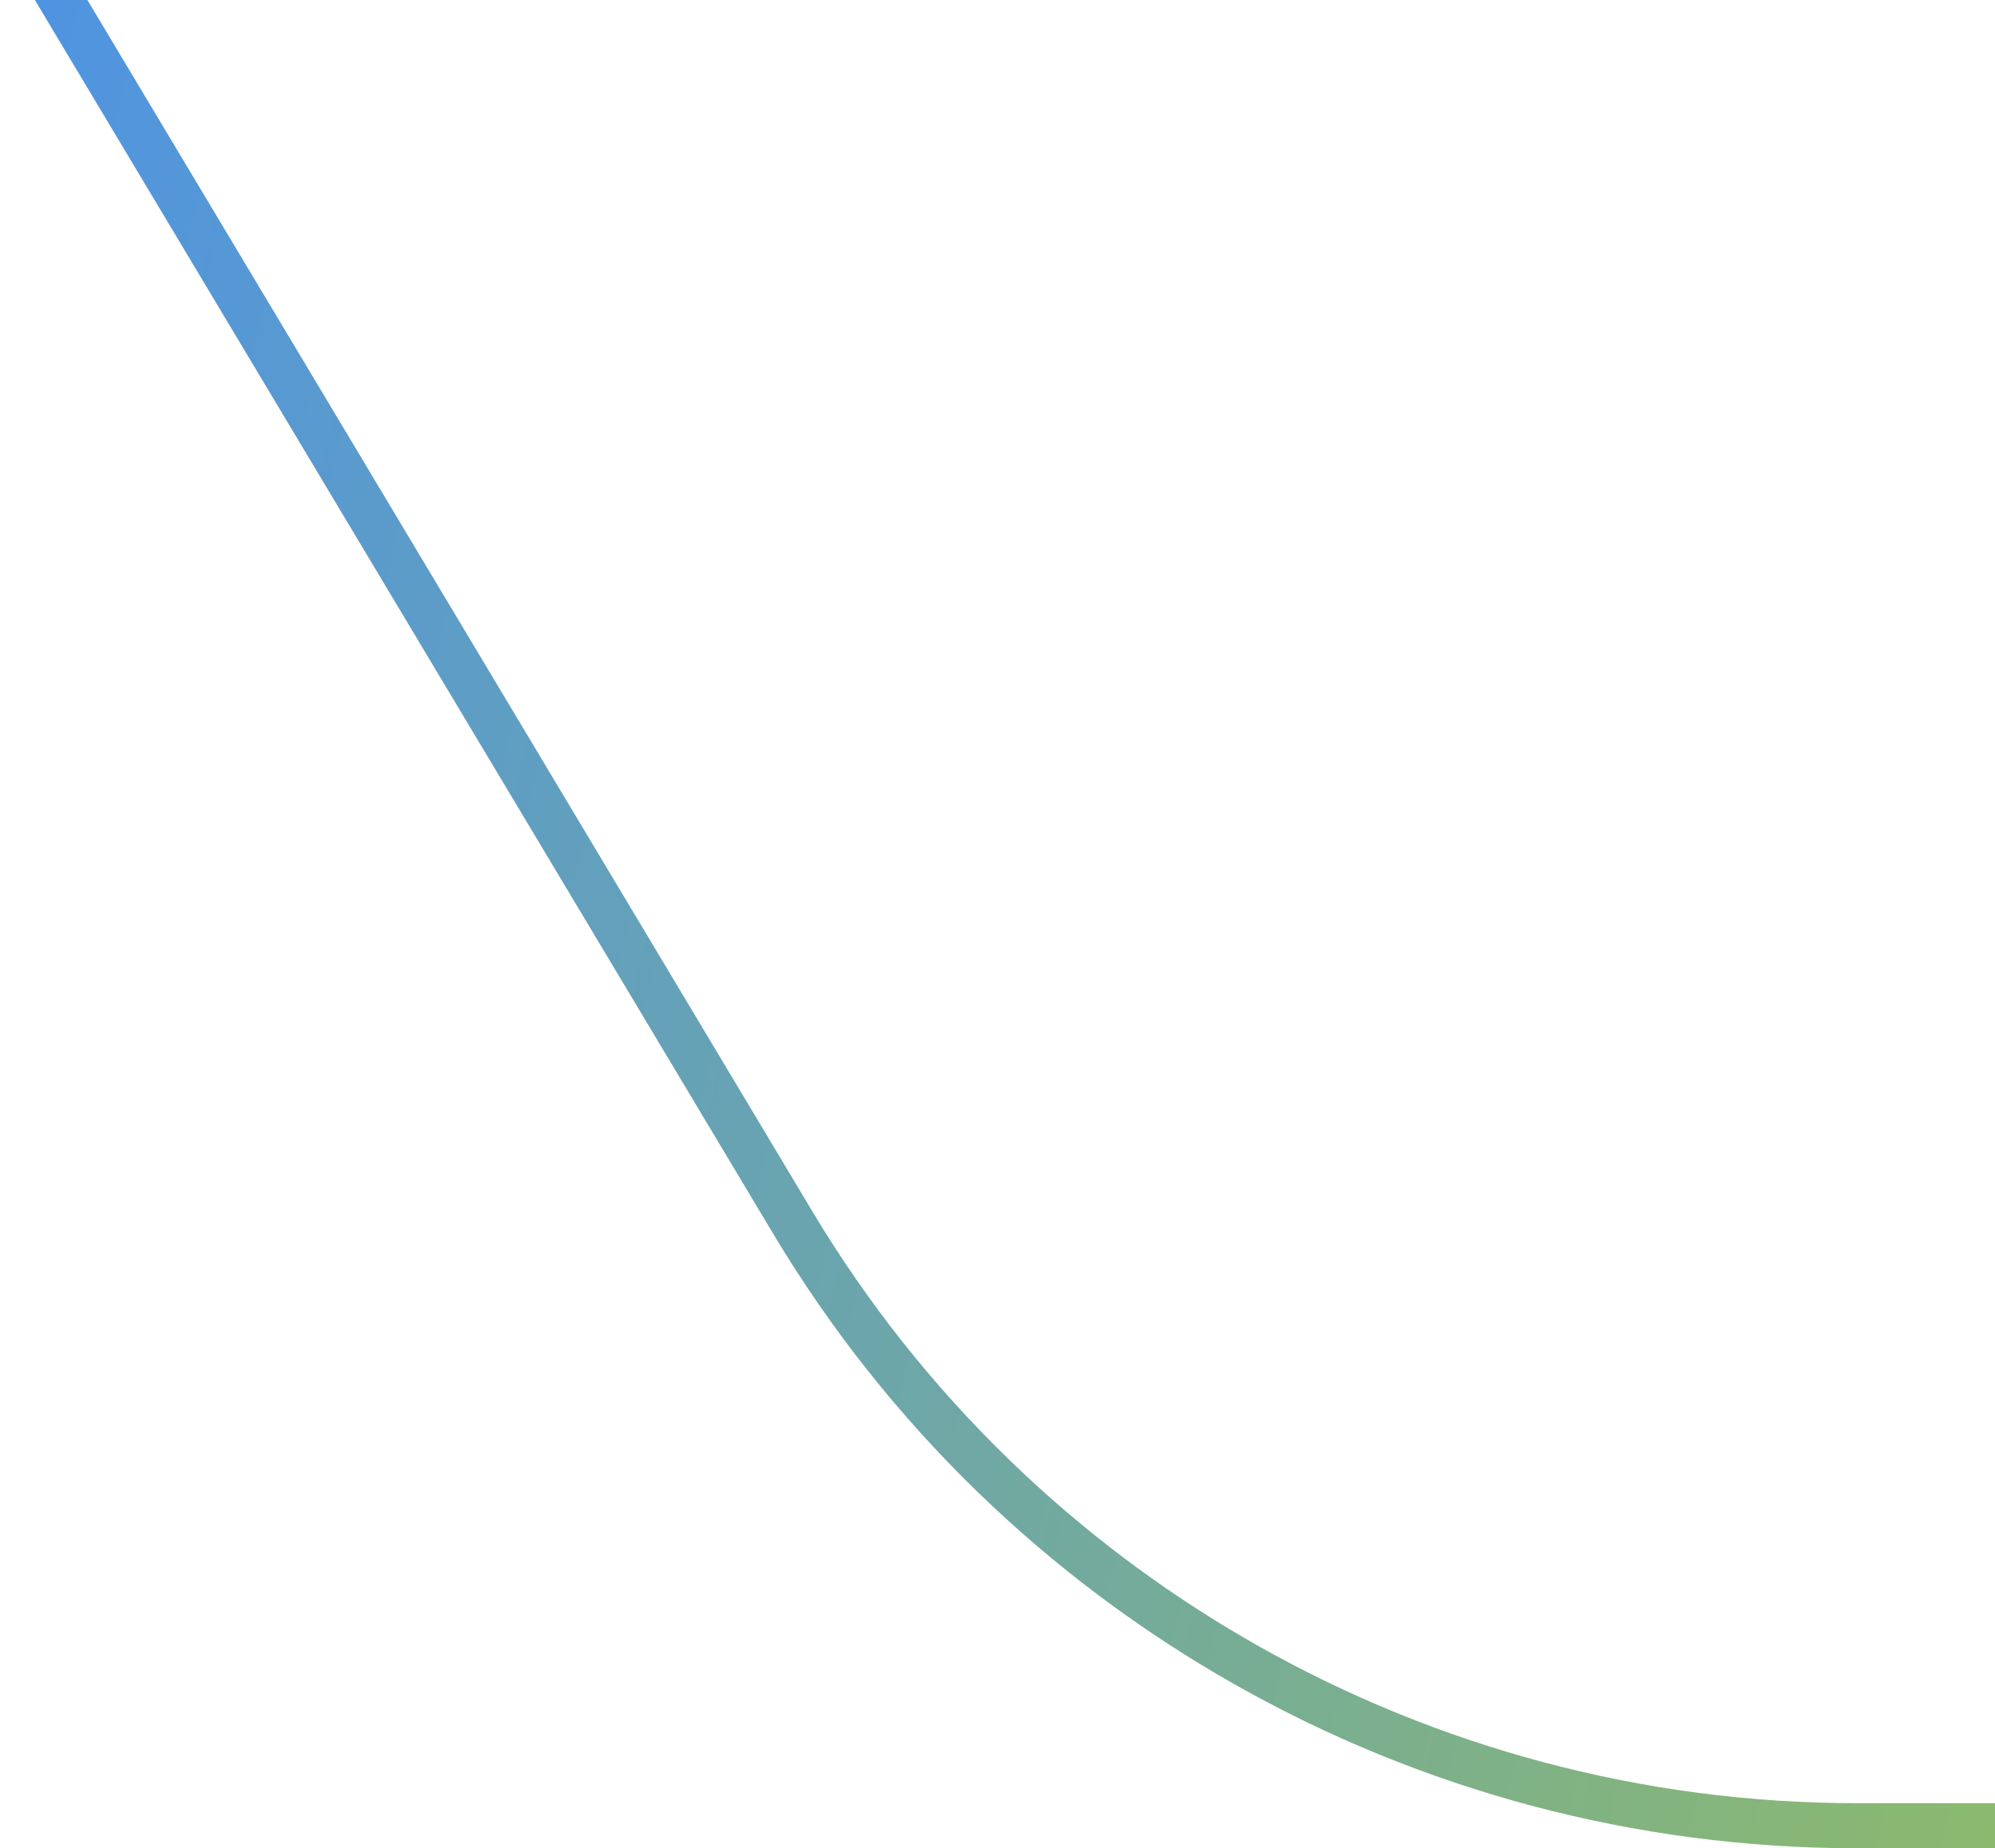 <svg width="88.5" height="82" viewBox="0 0 88.5 82" fill="none" xmlns="http://www.w3.org/2000/svg">

<path fill-rule="evenodd" clip-rule="evenodd" d="M36.027 53.726L1.852 -3.385L0.136 -2.358L34.311 54.753C44.424 71.653 62.67 81.998 82.365 81.998H135.494V79.998H82.365C63.374 79.998 45.779 70.022 36.027 53.726Z" fill="url(#paint0_linear_3425_15535)"/>
<defs>
<linearGradient id="paint0_linear_3425_15535" x1="135.494" y1="81.998" x2="-11.788" y2="47.457" gradientUnits="userSpaceOnUse">
<stop stop-color="#A6CA3B"/>
<stop offset="1" stop-color="#4E93E4"/>
</linearGradient>
</defs>
</svg>
